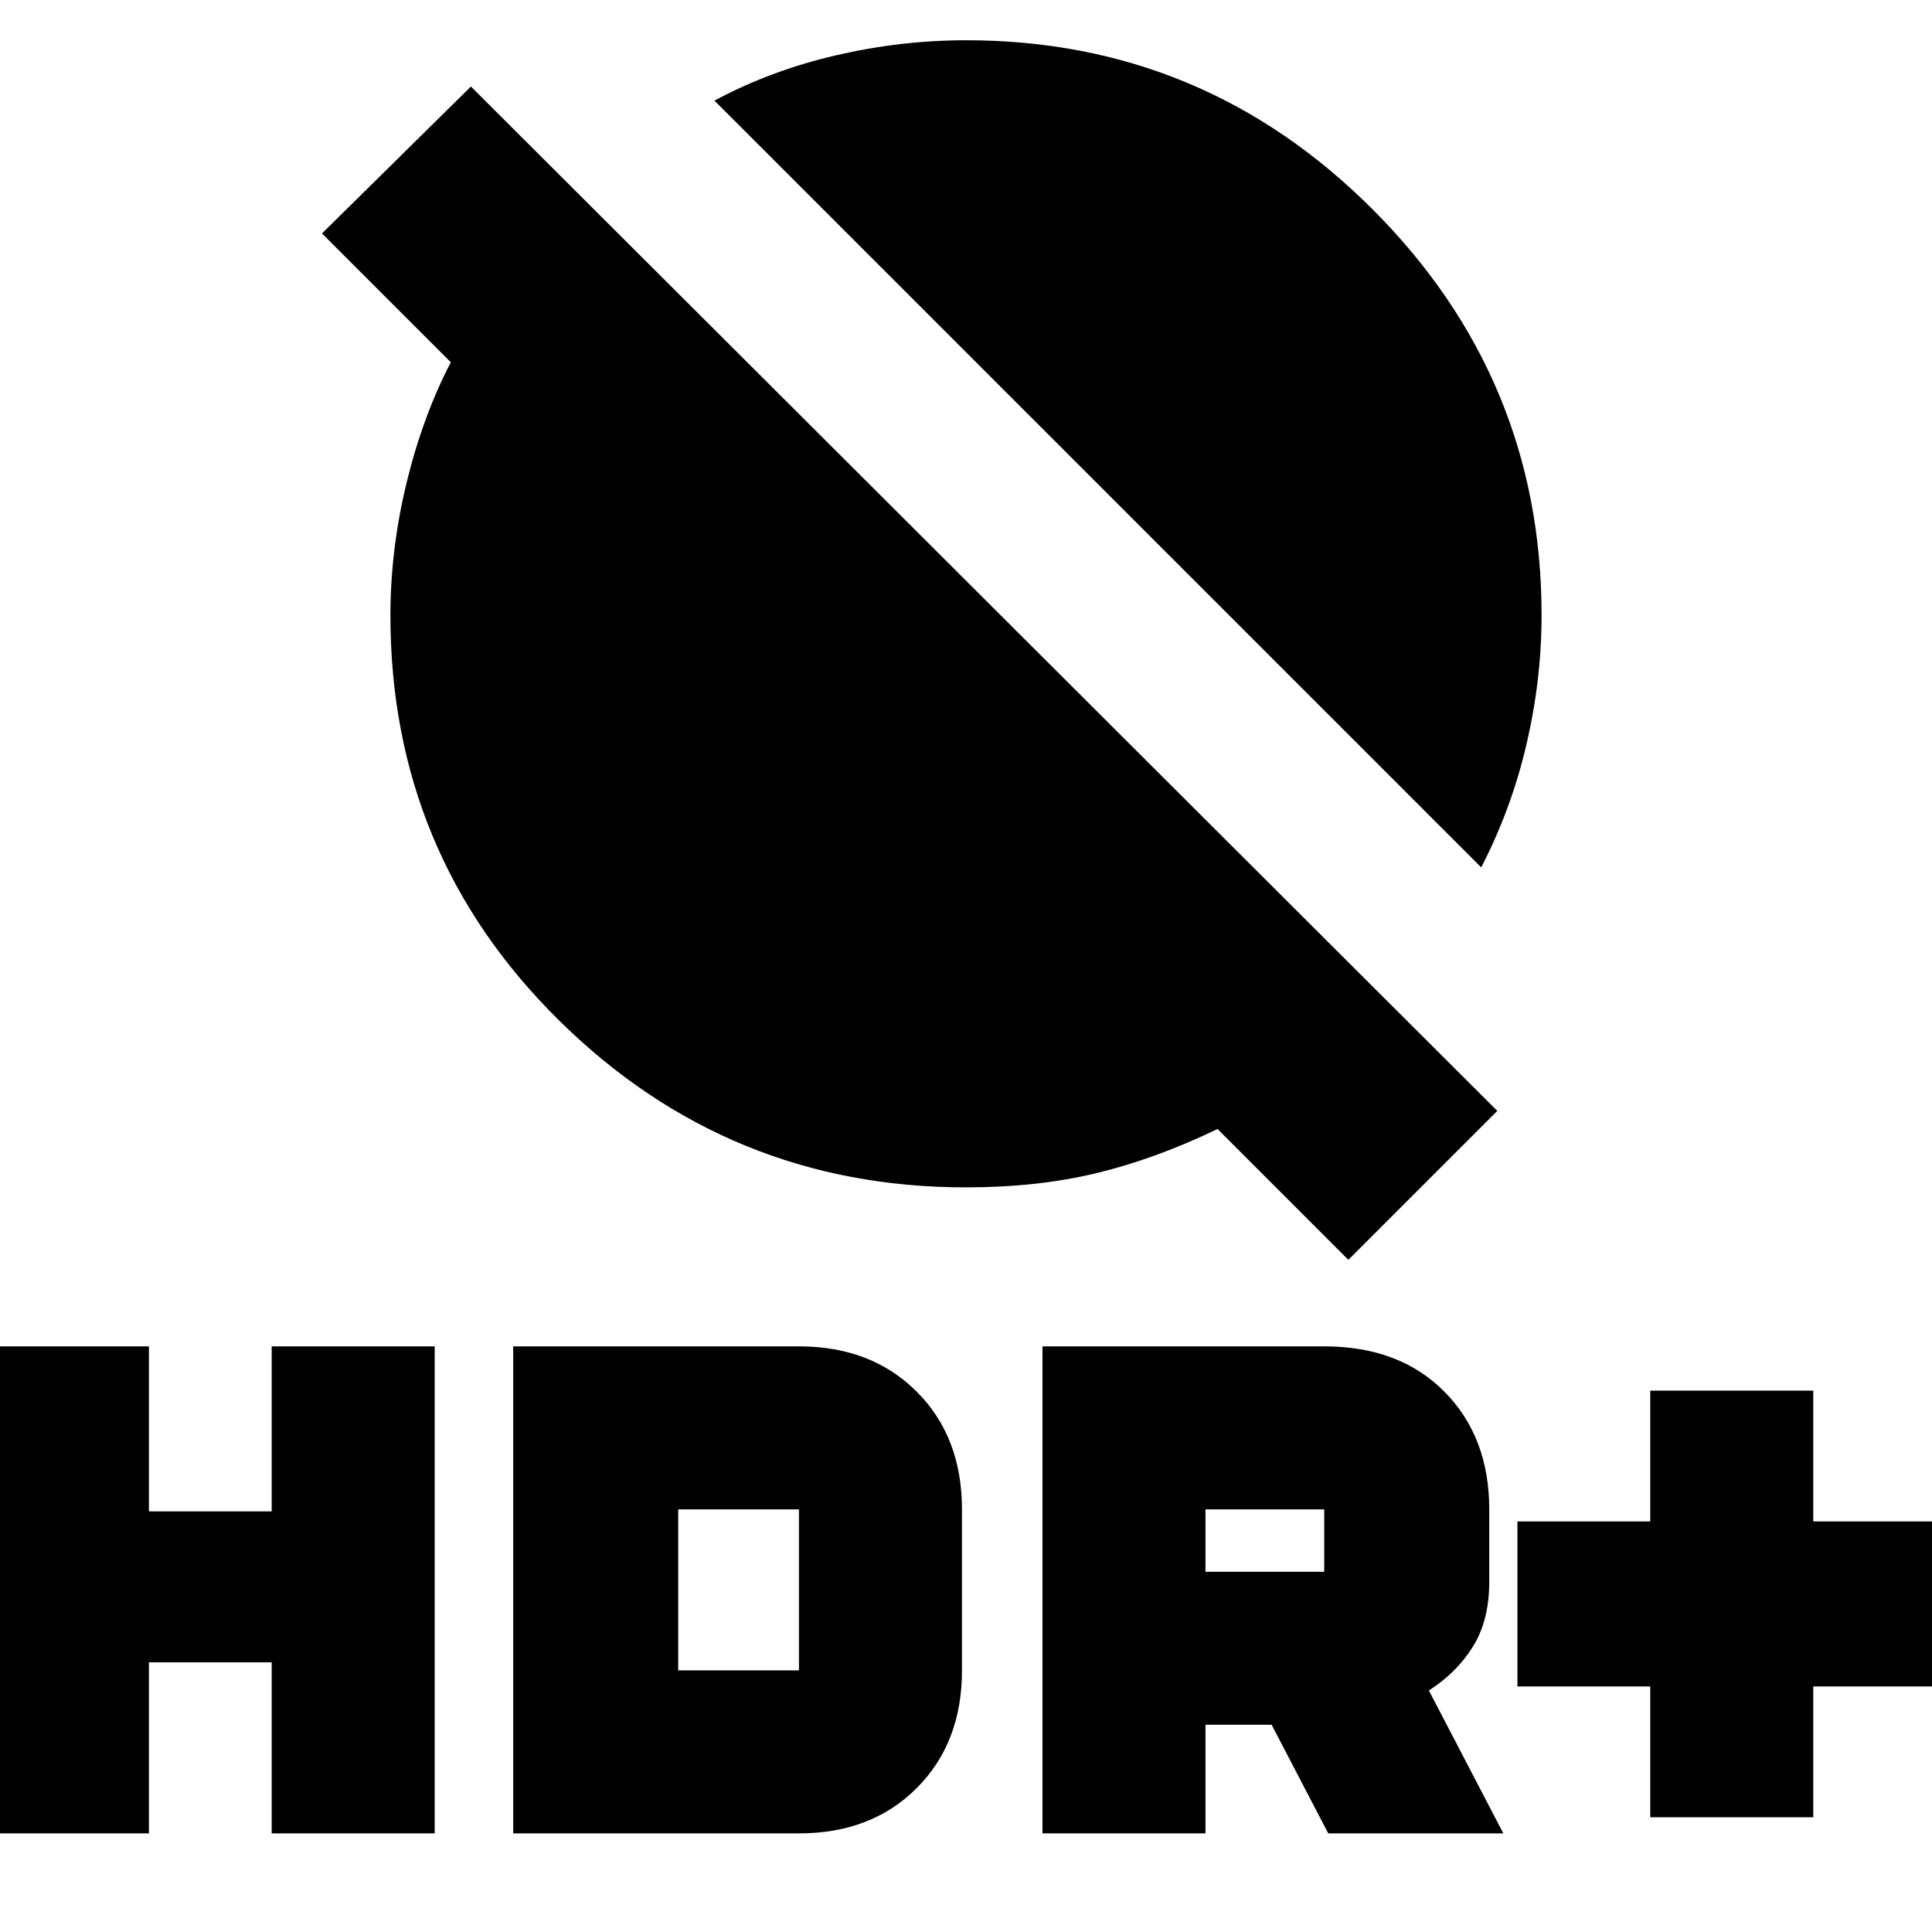 <svg xmlns="http://www.w3.org/2000/svg" height="24" viewBox="0 -960 960 960" width="24"><path d="M736-529 355-910q28-15 60.33-22.5 32.34-7.5 64.72-7.5 117.98 0 201.96 84Q766-772 766-654.3q0 31.97-7.5 64.13Q751-558 736-529Zm-66 195-65-65q-31.22 15-60.49 22-29.26 7-64.51 7-118 0-202-82.75t-84-201.43q0-32.82 8-65.82 8-33 22-60l-64-64 74-73 510 509-74 74ZM820-57v-65h-66v-82h66v-65h81v65h66v82h-66v65h-81Zm-302 8v-242h140q37.4 0 59.7 22.5Q740-246 740-210v36.02q0 18.98-8 31.98t-22 22l37 71h-87l-28.15-54H599v54h-81Zm81-130h59v-31h-59v31ZM-7-49v-242h81v82h61v-82h81v242h-81v-85H74v85H-7Zm262 0v-242h142q36 0 58.5 22.5T478-210v80q0 36-22.5 58.5T397-49H255Zm82-81h60v-80h-60v80Zm483 73v-65h-66v-82h66v-65h81v65h66v82h-66v65h-81Zm-302 8v-242h140q37.4 0 59.7 22.5Q740-246 740-210v36.02q0 18.98-8 31.98t-22 22l37 71h-87l-28.15-54H599v54h-81Zm81-130h59v-31h-59v31ZM-7-49v-242h81v82h61v-82h81v242h-81v-85H74v85H-7Zm262 0v-242h142q36 0 58.5 22.5T478-210v80q0 36-22.5 58.5T397-49H255Zm82-81h60v-80h-60v80Z"/></svg>
